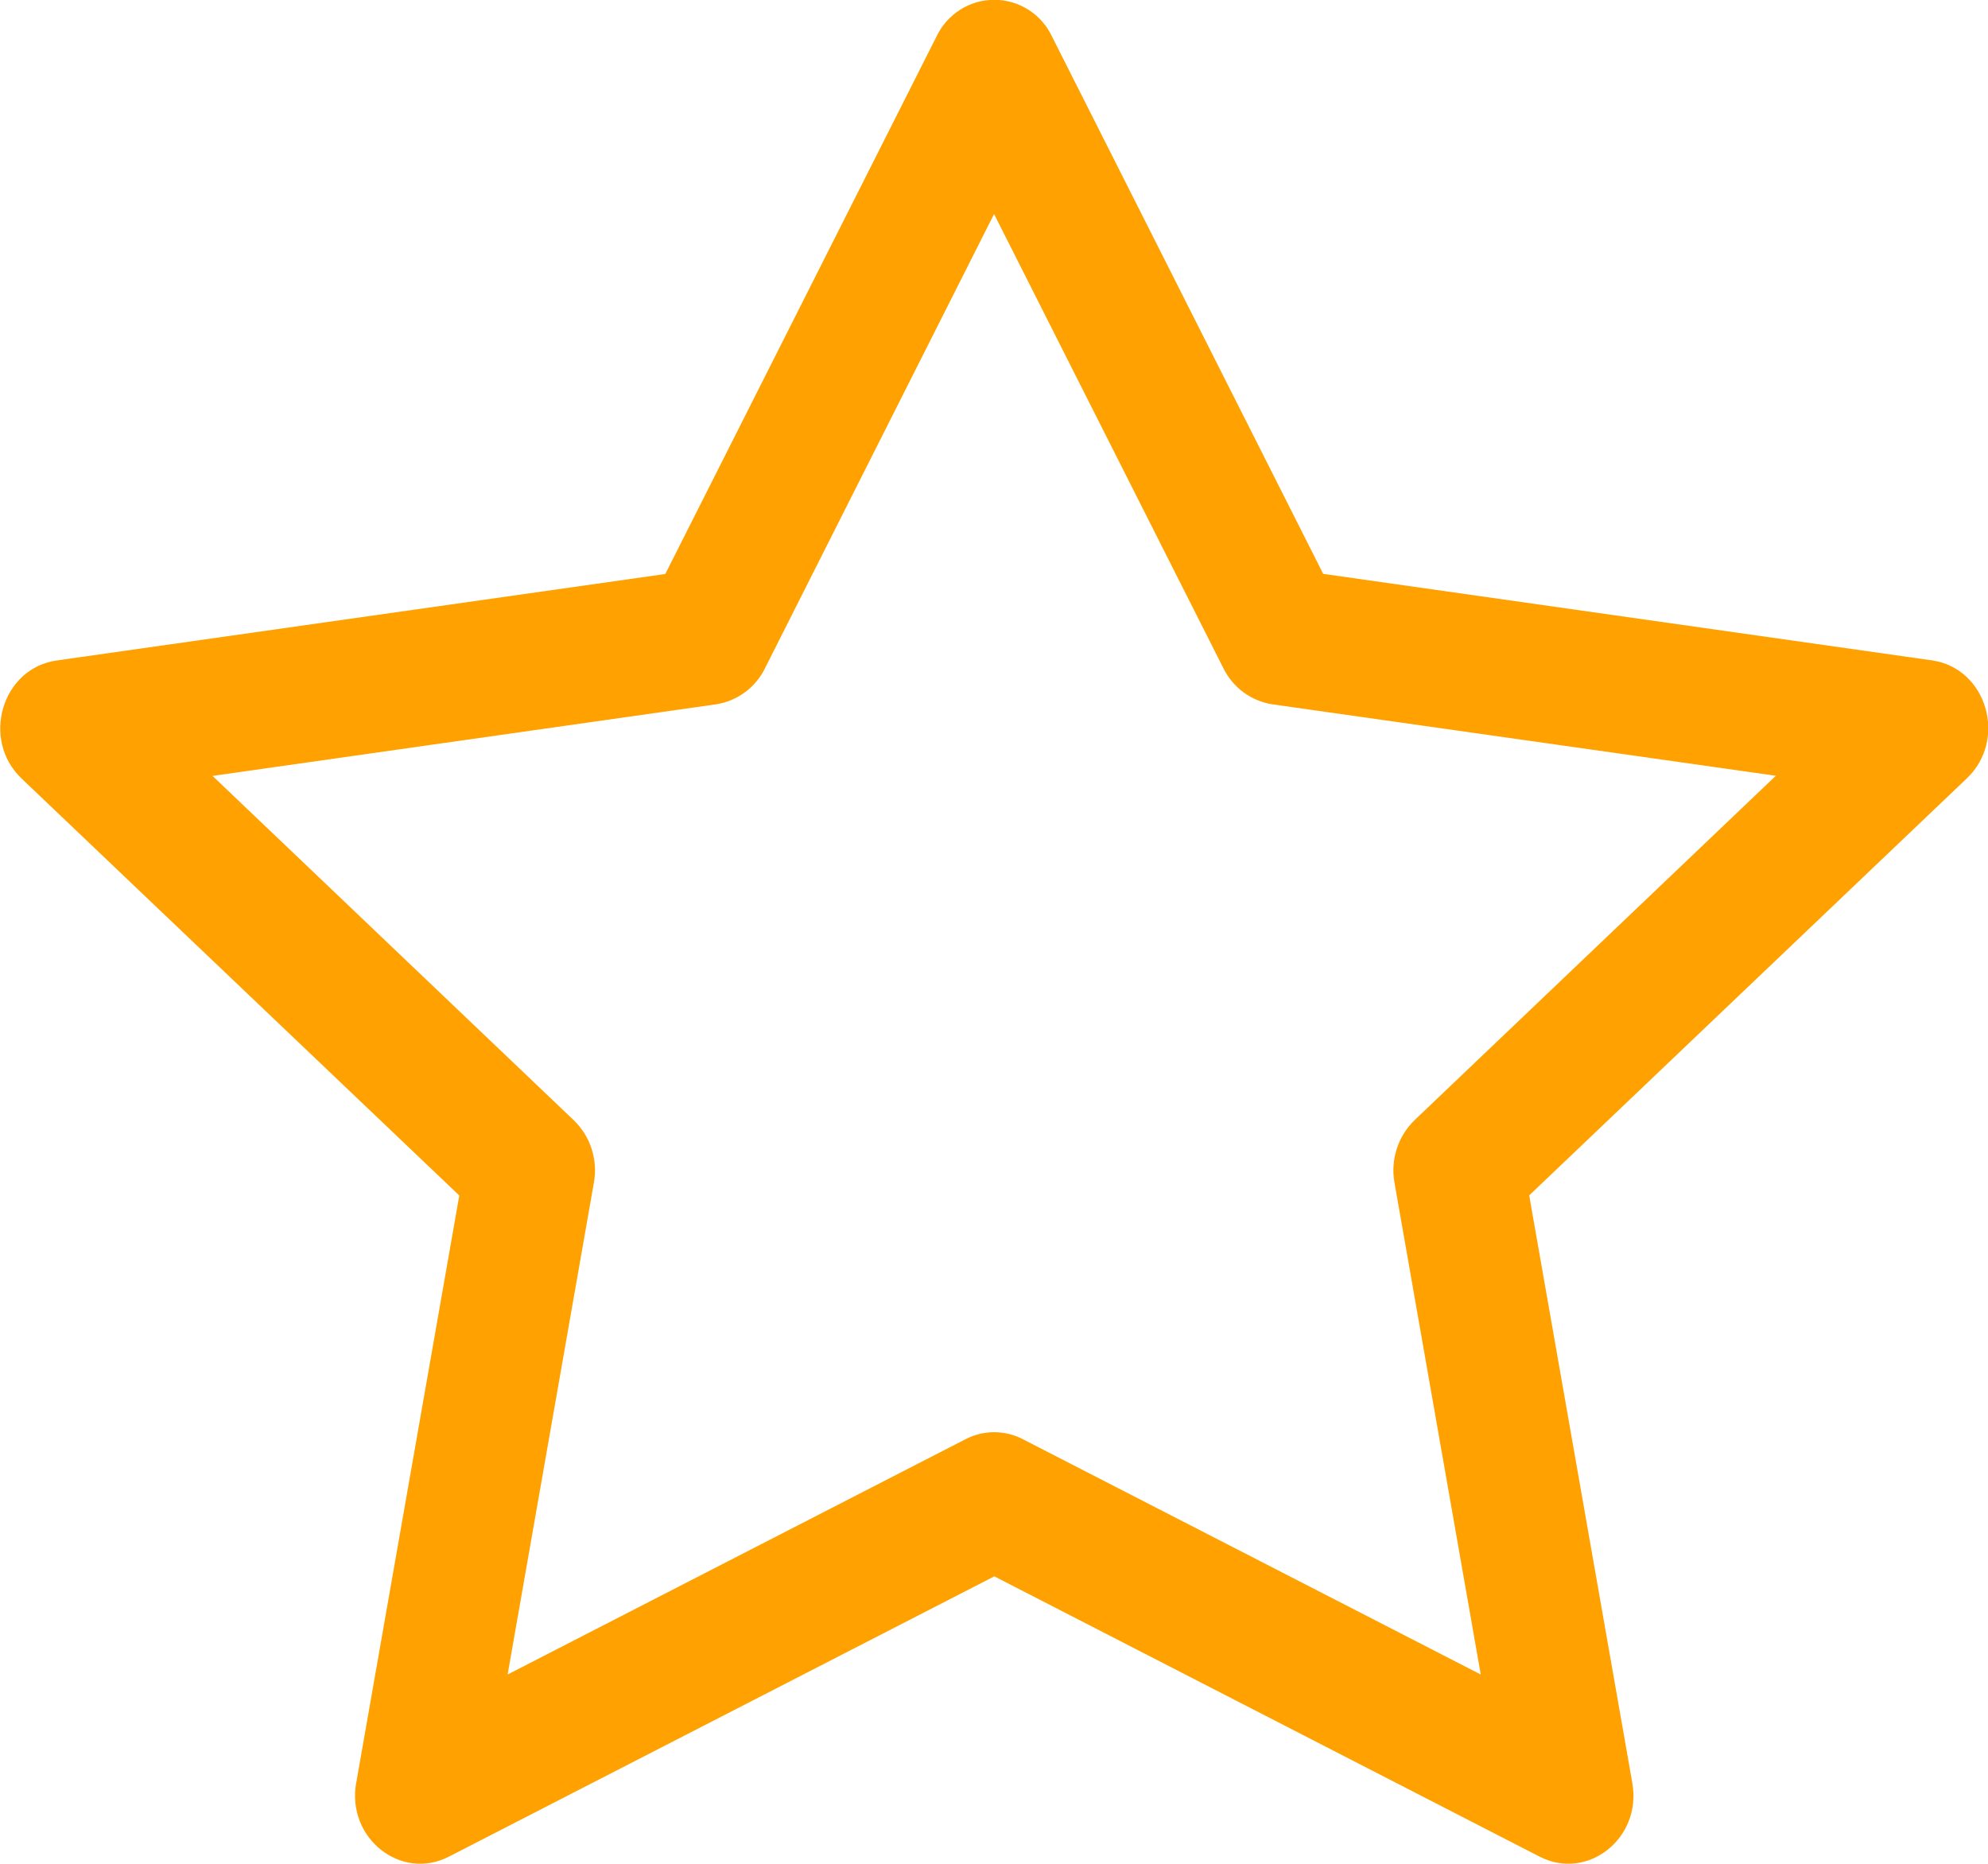 <svg width="32" height="30" viewBox="0 0 32 30" fill="none" xmlns="http://www.w3.org/2000/svg">
<path d="M5.733 28.699C5.577 29.587 6.453 30.281 7.225 29.885L16.005 25.373L24.783 29.885C25.555 30.281 26.431 29.587 26.275 28.701L24.615 19.241L31.659 12.529C32.319 11.901 31.979 10.753 31.095 10.629L21.299 9.237L16.931 0.583C16.848 0.408 16.717 0.26 16.553 0.156C16.389 0.052 16.198 -0.003 16.004 -0.003C15.81 -0.003 15.62 0.052 15.456 0.156C15.292 0.26 15.16 0.408 15.077 0.583L10.709 9.239L0.913 10.631C0.031 10.755 -0.311 11.903 0.347 12.531L7.393 19.243L5.733 28.703V28.699ZM15.543 23.165L8.171 26.953L9.559 19.039C9.593 18.857 9.58 18.67 9.523 18.493C9.467 18.317 9.367 18.158 9.233 18.029L3.421 12.489L11.525 11.337C11.693 11.311 11.852 11.245 11.988 11.145C12.125 11.045 12.236 10.913 12.311 10.761L16.001 3.445L19.695 10.761C19.771 10.913 19.881 11.045 20.018 11.145C20.155 11.245 20.314 11.311 20.481 11.337L28.585 12.487L22.773 18.027C22.639 18.156 22.539 18.316 22.483 18.492C22.426 18.669 22.413 18.857 22.447 19.039L23.835 26.953L16.463 23.165C16.321 23.091 16.163 23.053 16.002 23.053C15.842 23.053 15.686 23.091 15.543 23.165Z" fill="#FFA100"/>
</svg>
